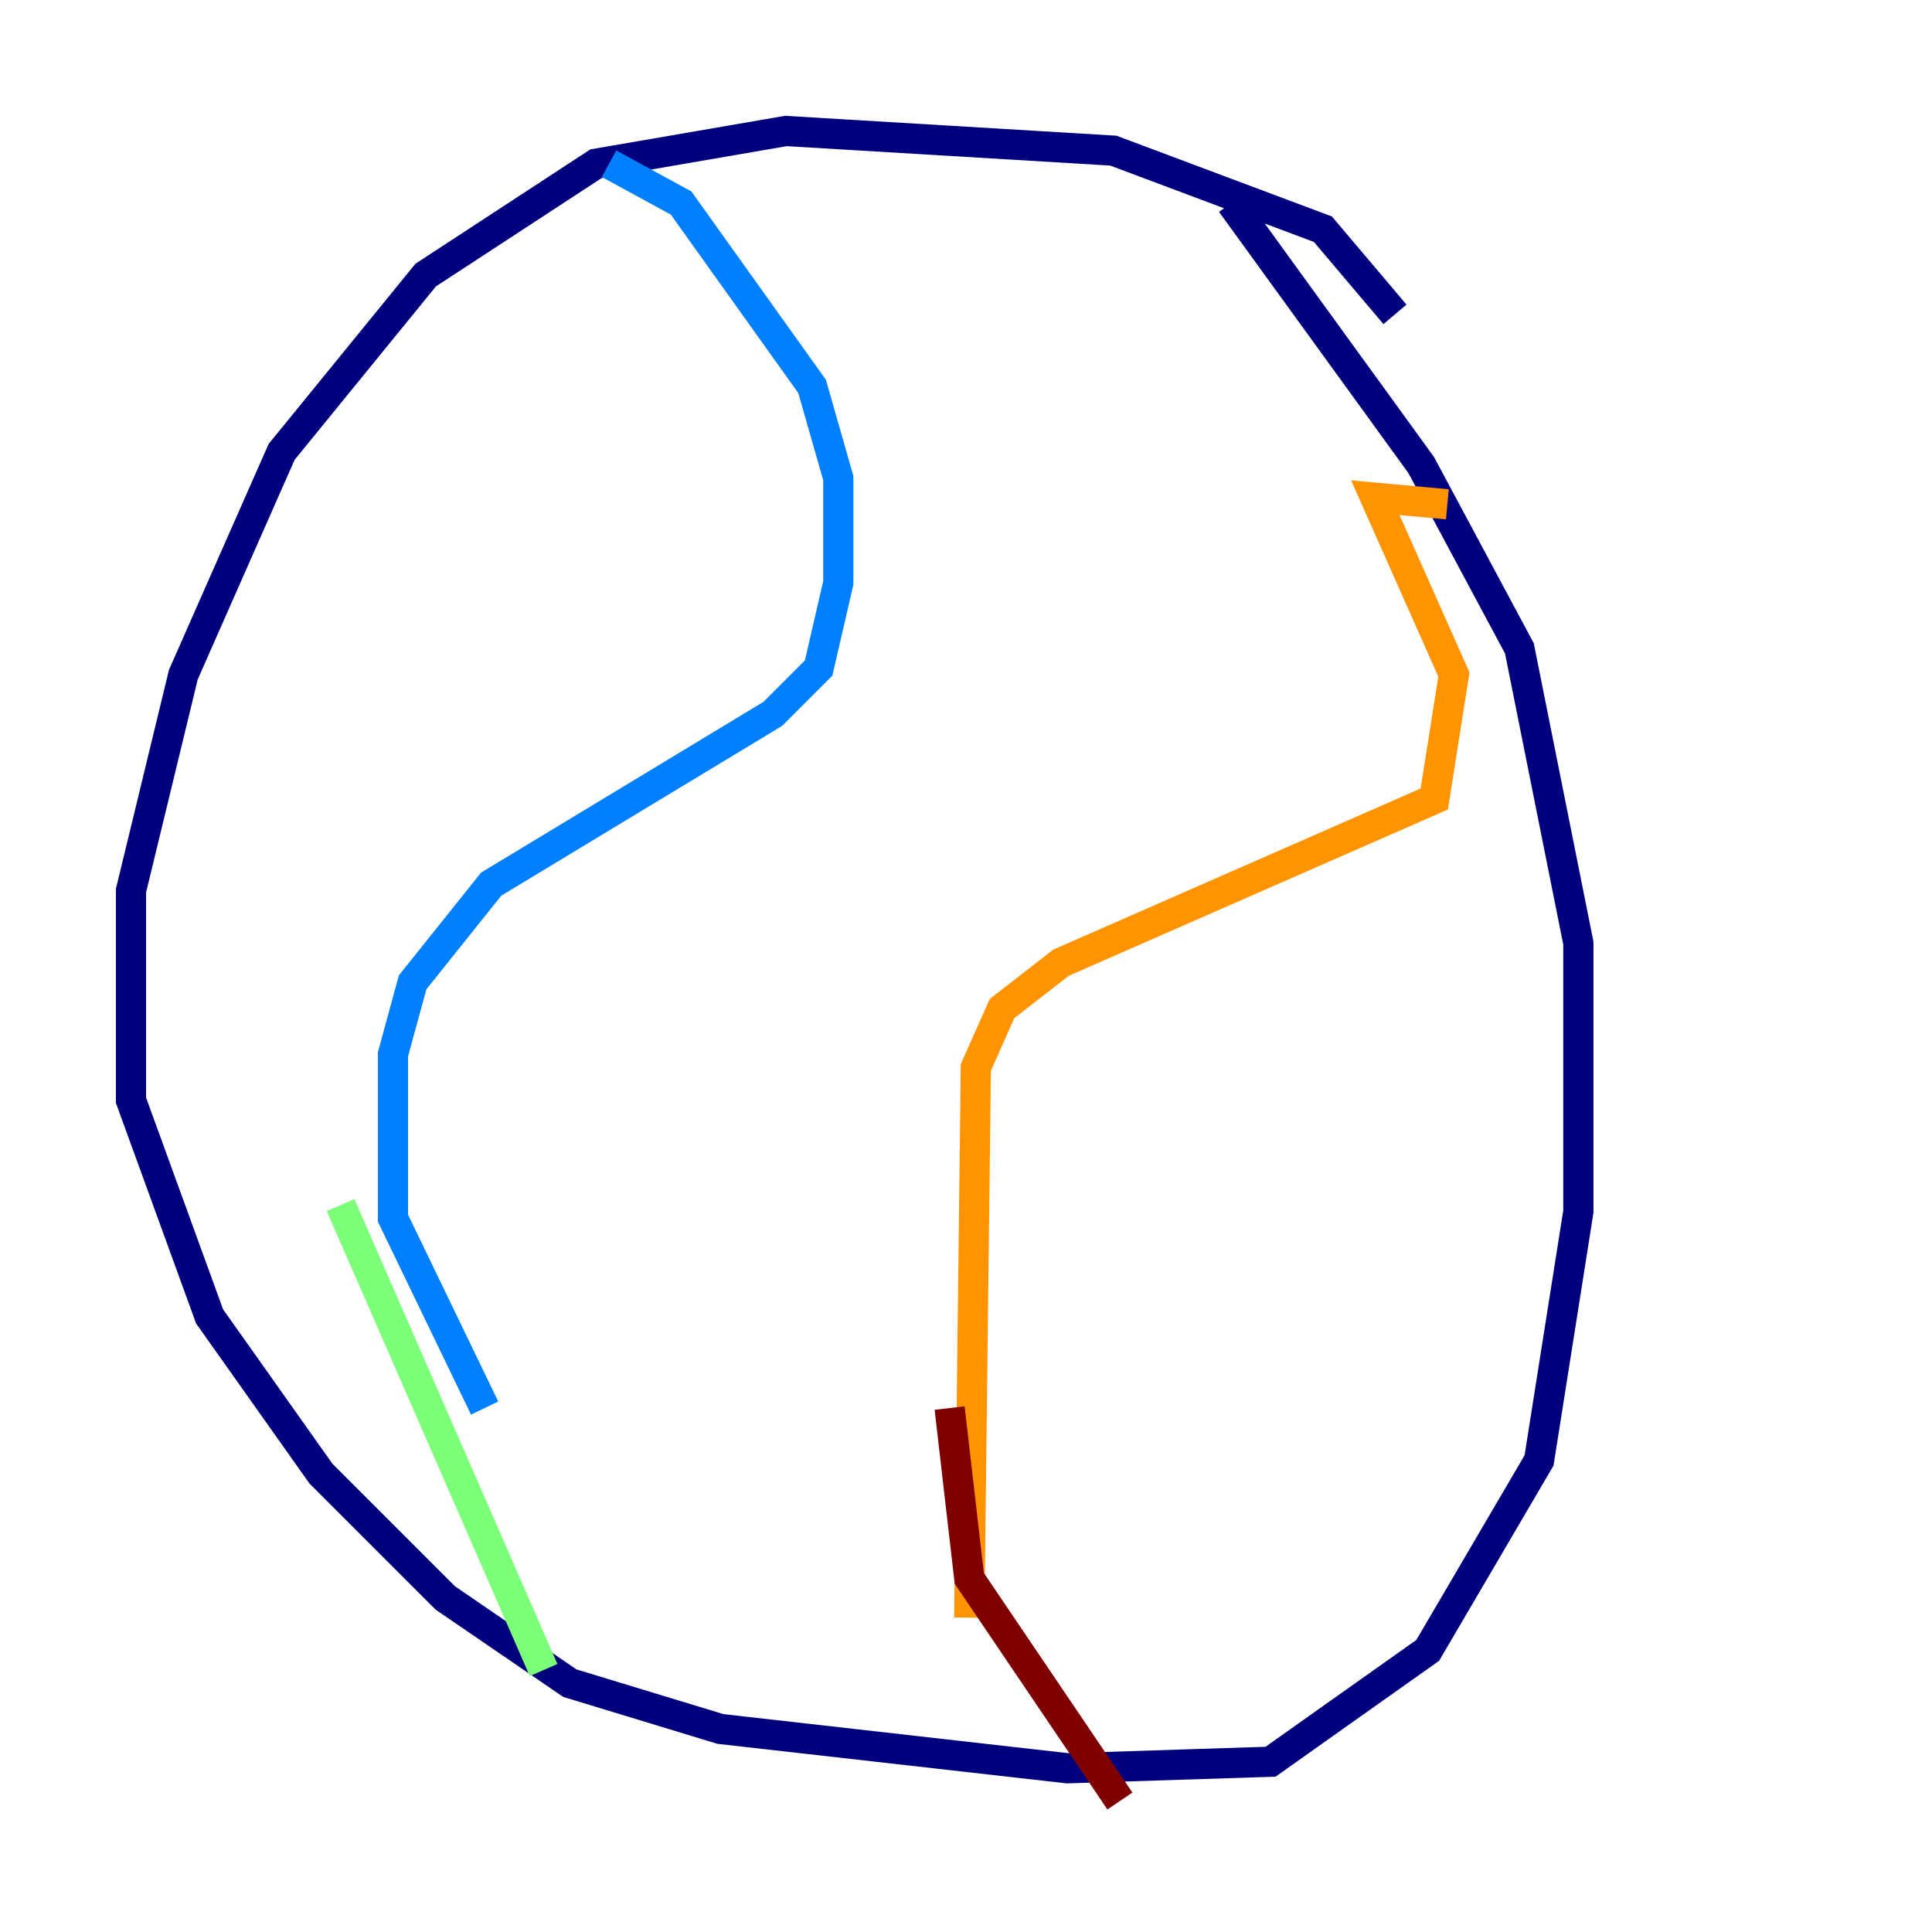 <?xml version="1.0" encoding="utf-8" ?>
<svg baseProfile="tiny" height="128" version="1.2" viewBox="0,0,128,128" width="128" xmlns="http://www.w3.org/2000/svg" xmlns:ev="http://www.w3.org/2001/xml-events" xmlns:xlink="http://www.w3.org/1999/xlink"><defs /><polyline fill="none" points="92.42,20.827 87.647,15.186 73.763,9.98 52.068,8.678 39.485,10.848 28.203,18.224 18.658,29.939 12.149,44.691 8.678,59.01 8.678,72.895 13.885,87.214 21.261,97.627 29.505,105.871 37.749,111.512 47.729,114.549 70.725,117.153 84.176,116.719 94.59,109.342 101.966,96.759 104.57,80.271 104.57,62.481 100.664,42.956 94.156,30.807 81.573,13.451" stroke="#00007f" stroke-width="2" /><polyline fill="none" points="40.352,10.848 45.125,13.451 53.803,25.6 55.539,31.675 55.539,38.617 54.237,44.258 51.2,47.295 32.542,58.576 27.336,65.085 26.034,69.858 26.034,80.705 32.108,93.288" stroke="#0080ff" stroke-width="2" /><polyline fill="none" points="22.563,79.837 36.014,110.644" stroke="#7cff79" stroke-width="2" /><polyline fill="none" points="95.891,33.41 91.119,32.976 96.325,44.691 95.024,52.936 70.291,63.783 66.386,66.82 64.651,70.725 64.217,107.173" stroke="#ff9400" stroke-width="2" /><polyline fill="none" points="62.915,93.288 64.217,104.57 74.197,119.322" stroke="#7f0000" stroke-width="2" /></svg>